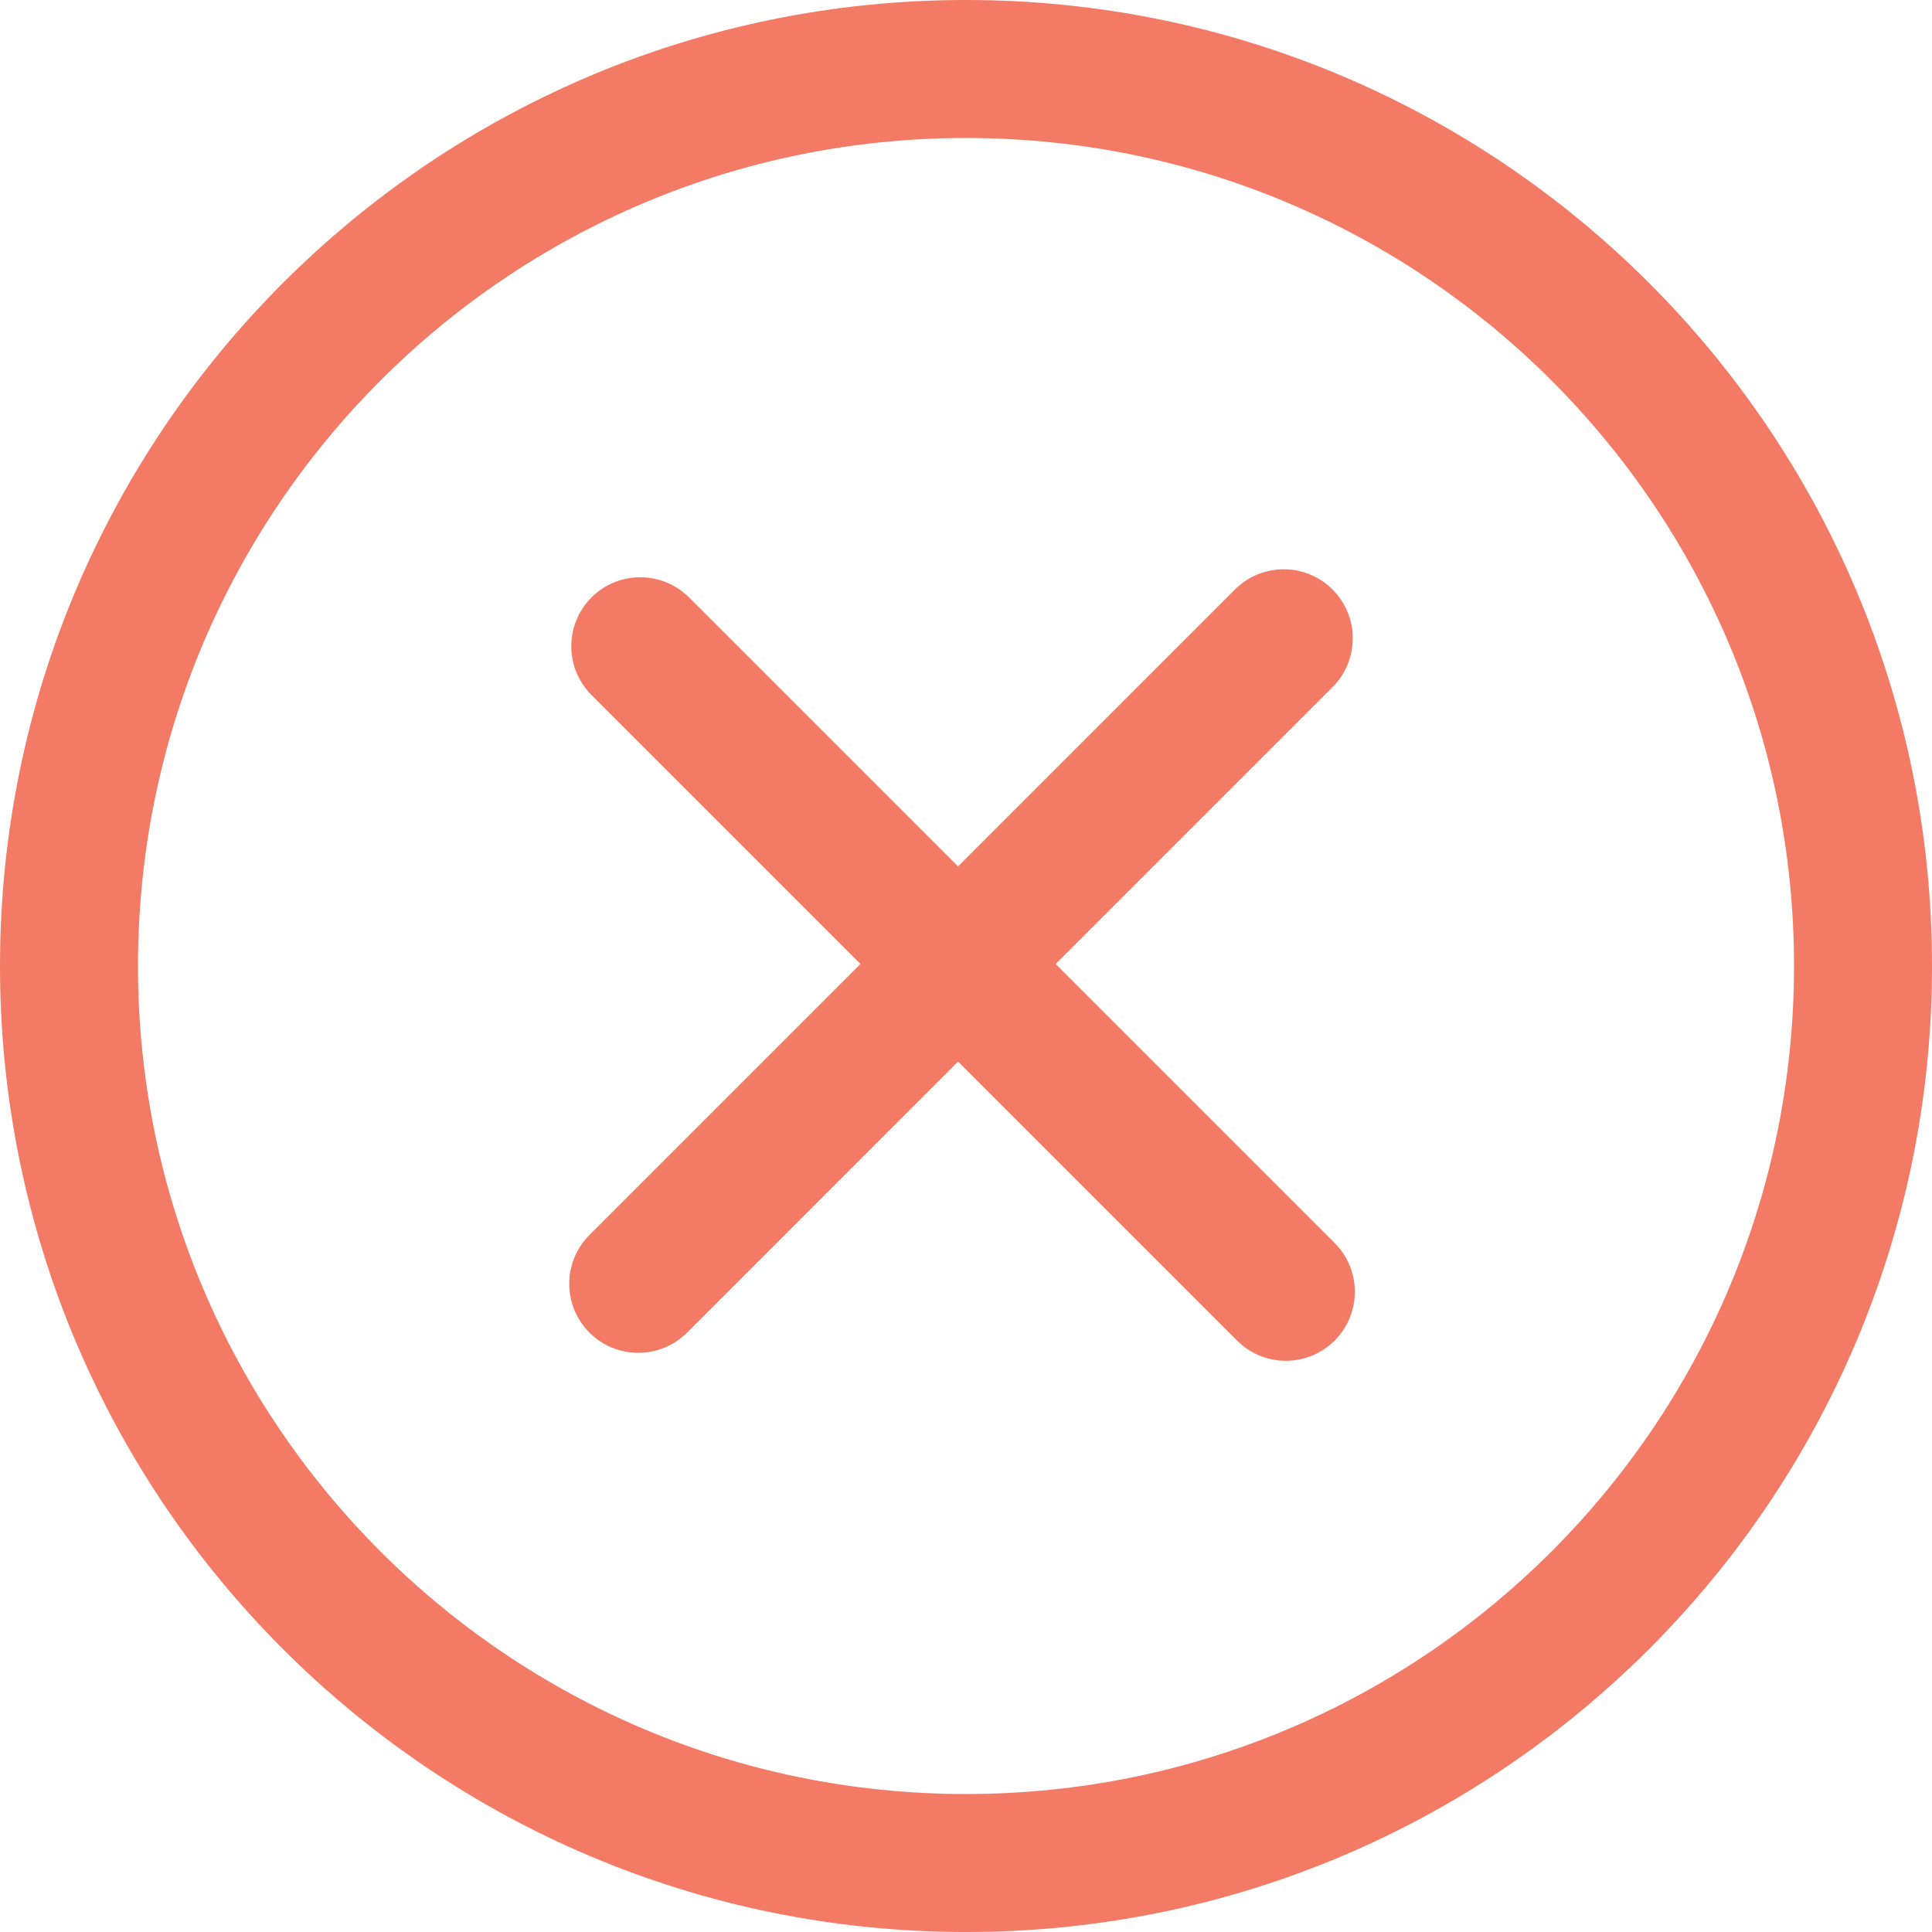 <svg width="24" height="24" viewBox="0 0 24 24" fill="none" xmlns="http://www.w3.org/2000/svg">
<g clip-path="url(#clip0_237_3948)">
<path d="M12 0C18.627 0 24 5.373 24 12C24 18.627 18.627 24 12 24C5.373 24 0 18.627 0 12C0 5.373 5.373 0 12 0ZM12 1.714C6.319 1.714 1.714 6.319 1.714 12C1.714 17.681 6.319 22.286 12 22.286C17.681 22.286 22.286 17.681 22.286 12C22.286 6.319 17.681 1.714 12 1.714Z" fill="#F26C55" fill-opacity="0.9"/>
<path d="M16.553 7.323C16.877 7.646 16.888 8.164 16.586 8.501L16.553 8.535L13.113 11.975L16.579 15.441C16.914 15.775 16.914 16.318 16.579 16.653C16.255 16.977 15.737 16.987 15.401 16.685L15.367 16.653L11.901 13.187L8.535 16.554C8.2 16.889 7.657 16.889 7.322 16.554C6.999 16.23 6.988 15.713 7.29 15.376L7.322 15.342L10.689 11.975L7.348 8.634C7.013 8.299 7.013 7.757 7.348 7.422C7.671 7.098 8.189 7.088 8.526 7.39L8.56 7.422L11.901 10.763L15.341 7.323C15.676 6.988 16.219 6.988 16.553 7.323Z" fill="#F26C55" fill-opacity="0.9"/>
</g>
<defs>
<clipPath id="clip0_237_3948">
<rect width="24" height="24" fill="white"/>
</clipPath>
</defs>
</svg>
